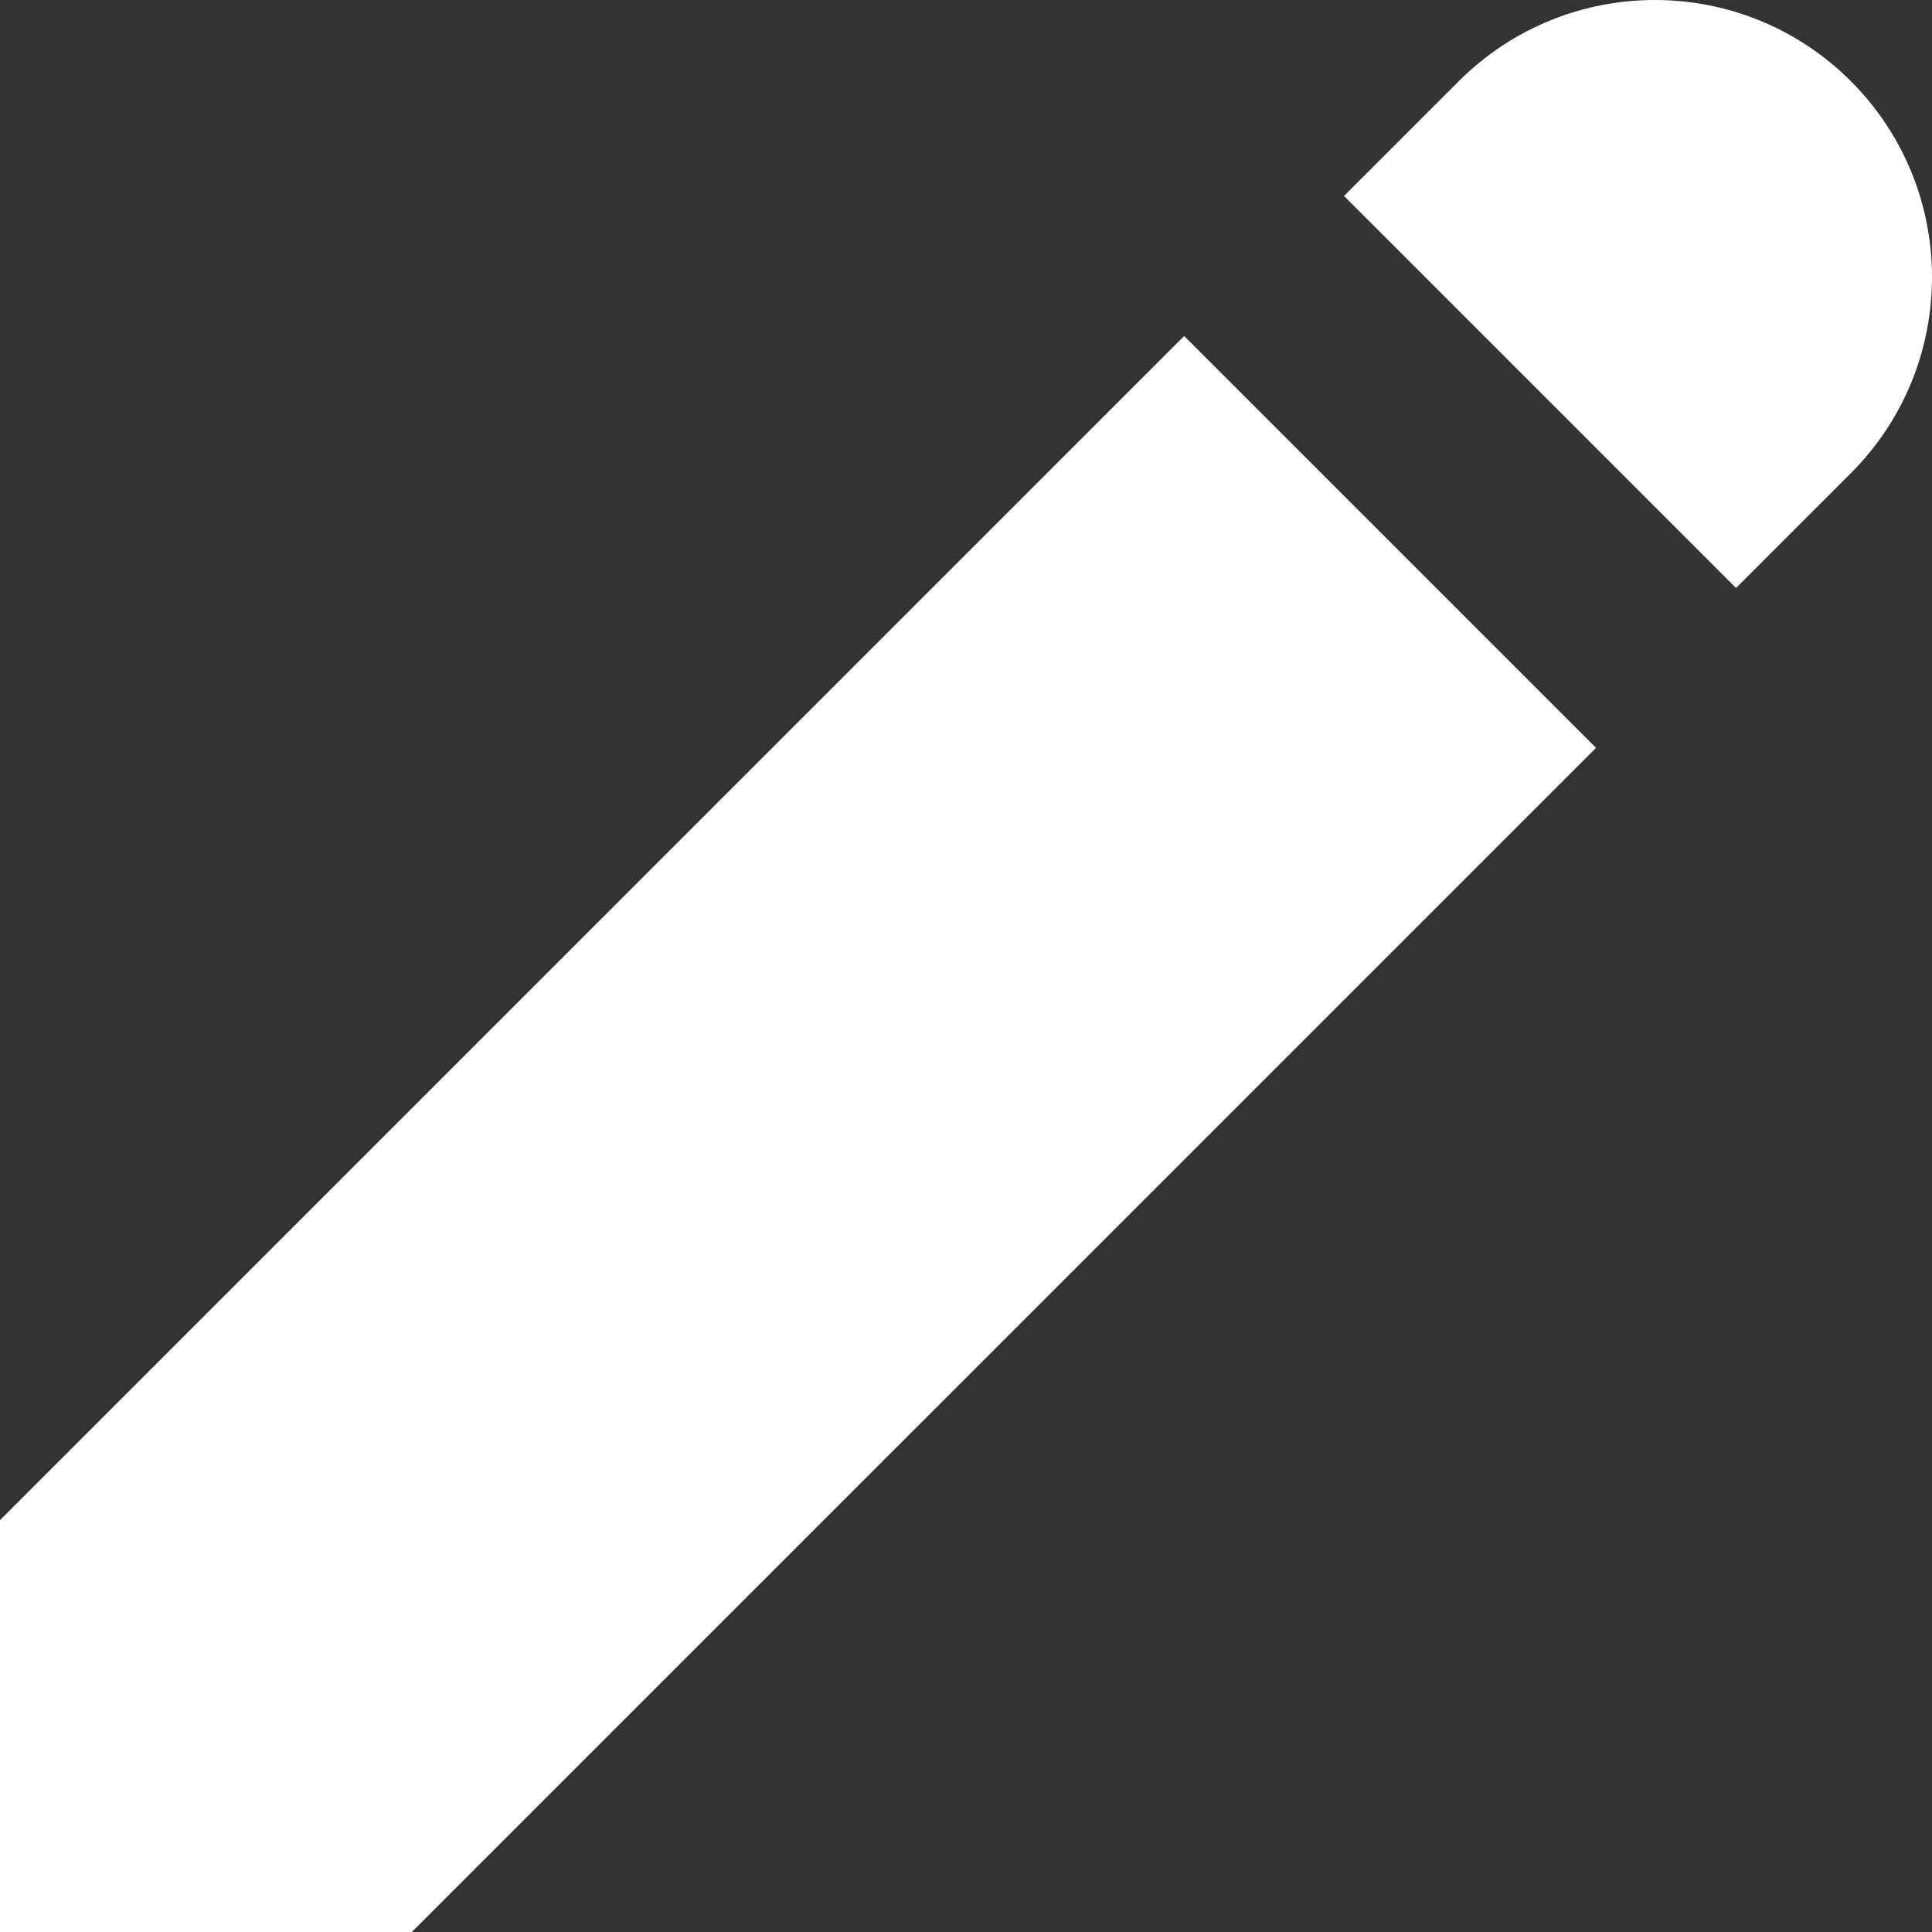 <?xml version="1.0" encoding="UTF-8"?>
<svg width="23px" height="23px" viewBox="0 0 23 23" version="1.1" xmlns="http://www.w3.org/2000/svg" xmlns:xlink="http://www.w3.org/1999/xlink">
    <rect x="0" y="0" width="23" height="23" fill="#333333" stroke="none"/>
    <title>Shape</title>
    <g id="Homepage-V2" stroke="none" stroke-width="1" fill="none" fill-rule="evenodd">
        <g id="Homepage-V2-search" transform="translate(-369, -135)" fill="#FFFFFF" fill-rule="nonzero">
            <path d="M388.701,135 C387.856,135 387.012,135.322 386.367,135.966 L385,137.333 L389.667,142 L391.034,140.633 C392.322,139.345 392.322,137.255 391.034,135.966 C390.389,135.322 389.545,135 388.701,135 Z M383.097,139 L369,153.097 L369,158 L373.903,158 L388,143.903 L383.097,139 Z" id="Shape"></path>
        </g>
    </g>
</svg>